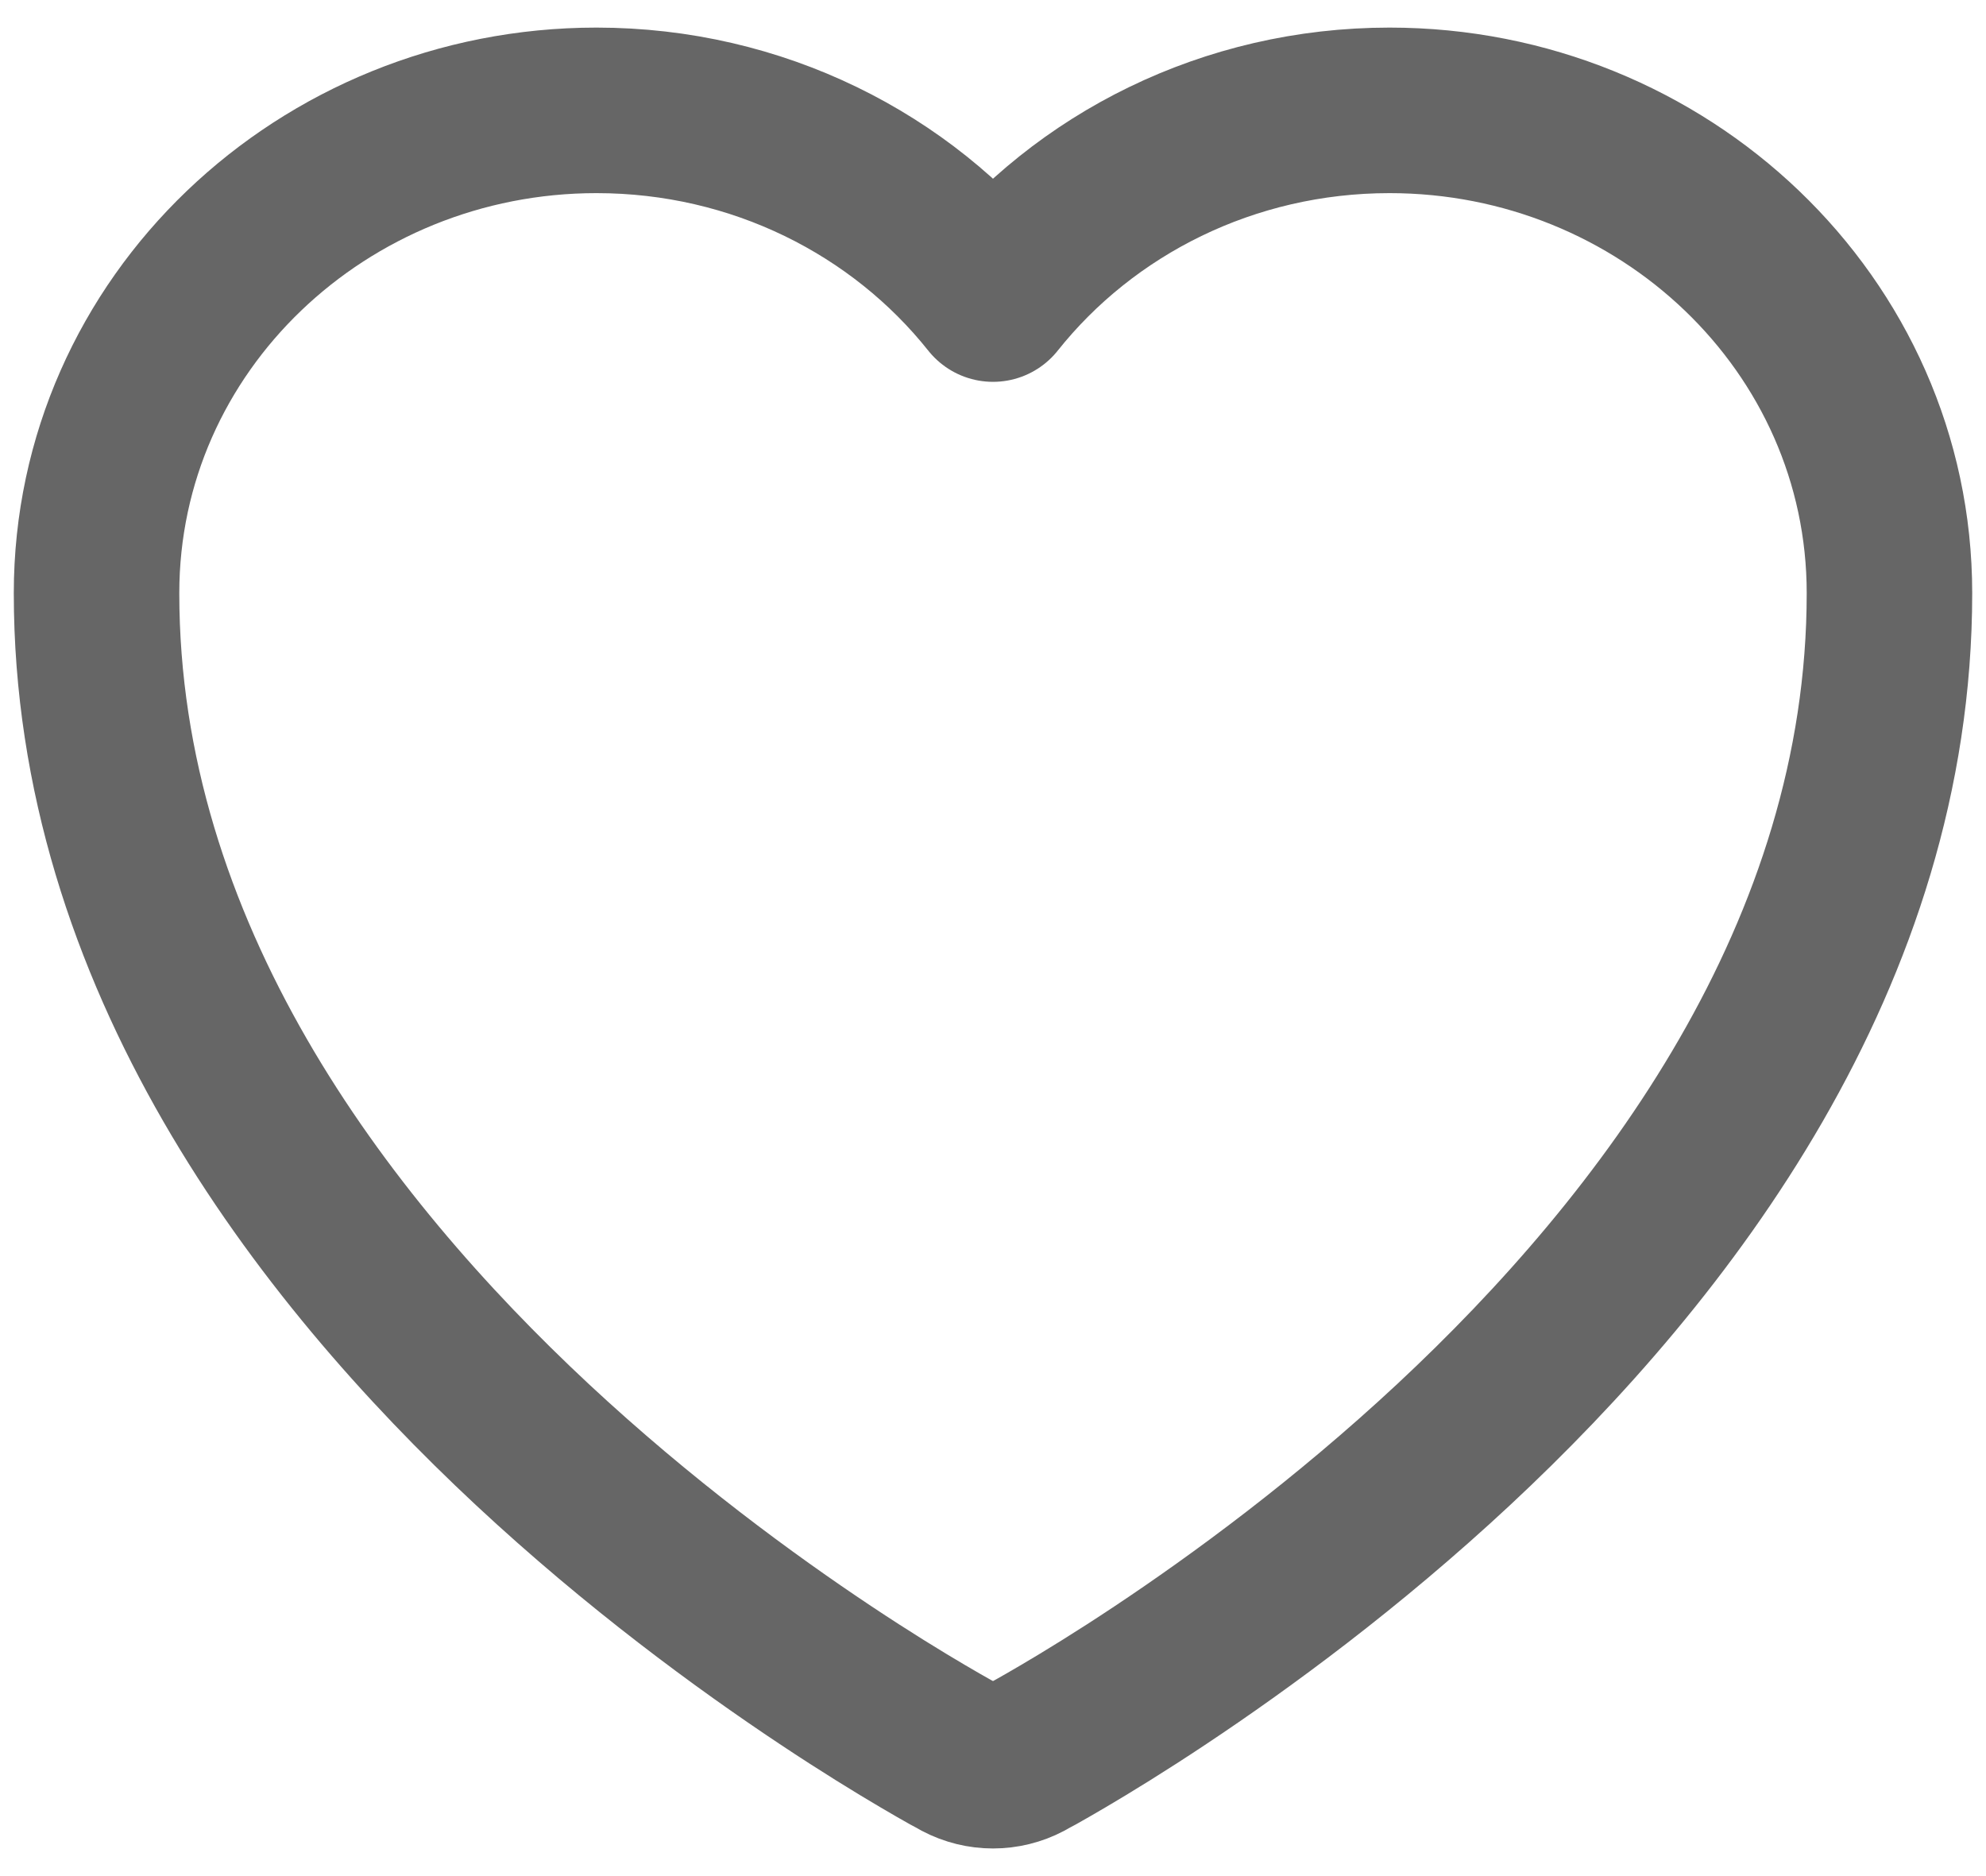 <svg width="18" height="17" viewBox="0 0 18 17" fill="none" xmlns="http://www.w3.org/2000/svg">
<path d="M8.704 15.925L8.699 15.923L8.68 15.912C8.664 15.904 8.641 15.891 8.611 15.875C8.552 15.842 8.468 15.794 8.361 15.731C8.147 15.605 7.844 15.42 7.482 15.179C6.759 14.698 5.793 13.992 4.824 13.089C2.907 11.301 0.875 8.646 0.875 5.375C0.875 2.935 2.928 1 5.406 1C6.864 1 8.169 1.666 9 2.71C9.831 1.666 11.136 1 12.594 1C15.072 1 17.125 2.935 17.125 5.375C17.125 8.646 15.094 11.301 13.176 13.089C12.207 13.992 11.241 14.698 10.518 15.179C10.156 15.42 9.853 15.605 9.639 15.731C9.532 15.794 9.448 15.842 9.389 15.875C9.359 15.891 9.336 15.904 9.32 15.912L9.301 15.923L9.296 15.925L9.294 15.927C9.11 16.024 8.89 16.024 8.706 15.927L8.704 15.925Z" stroke="#666666" stroke-width="1.5" stroke-linejoin="round"/>
</svg>
